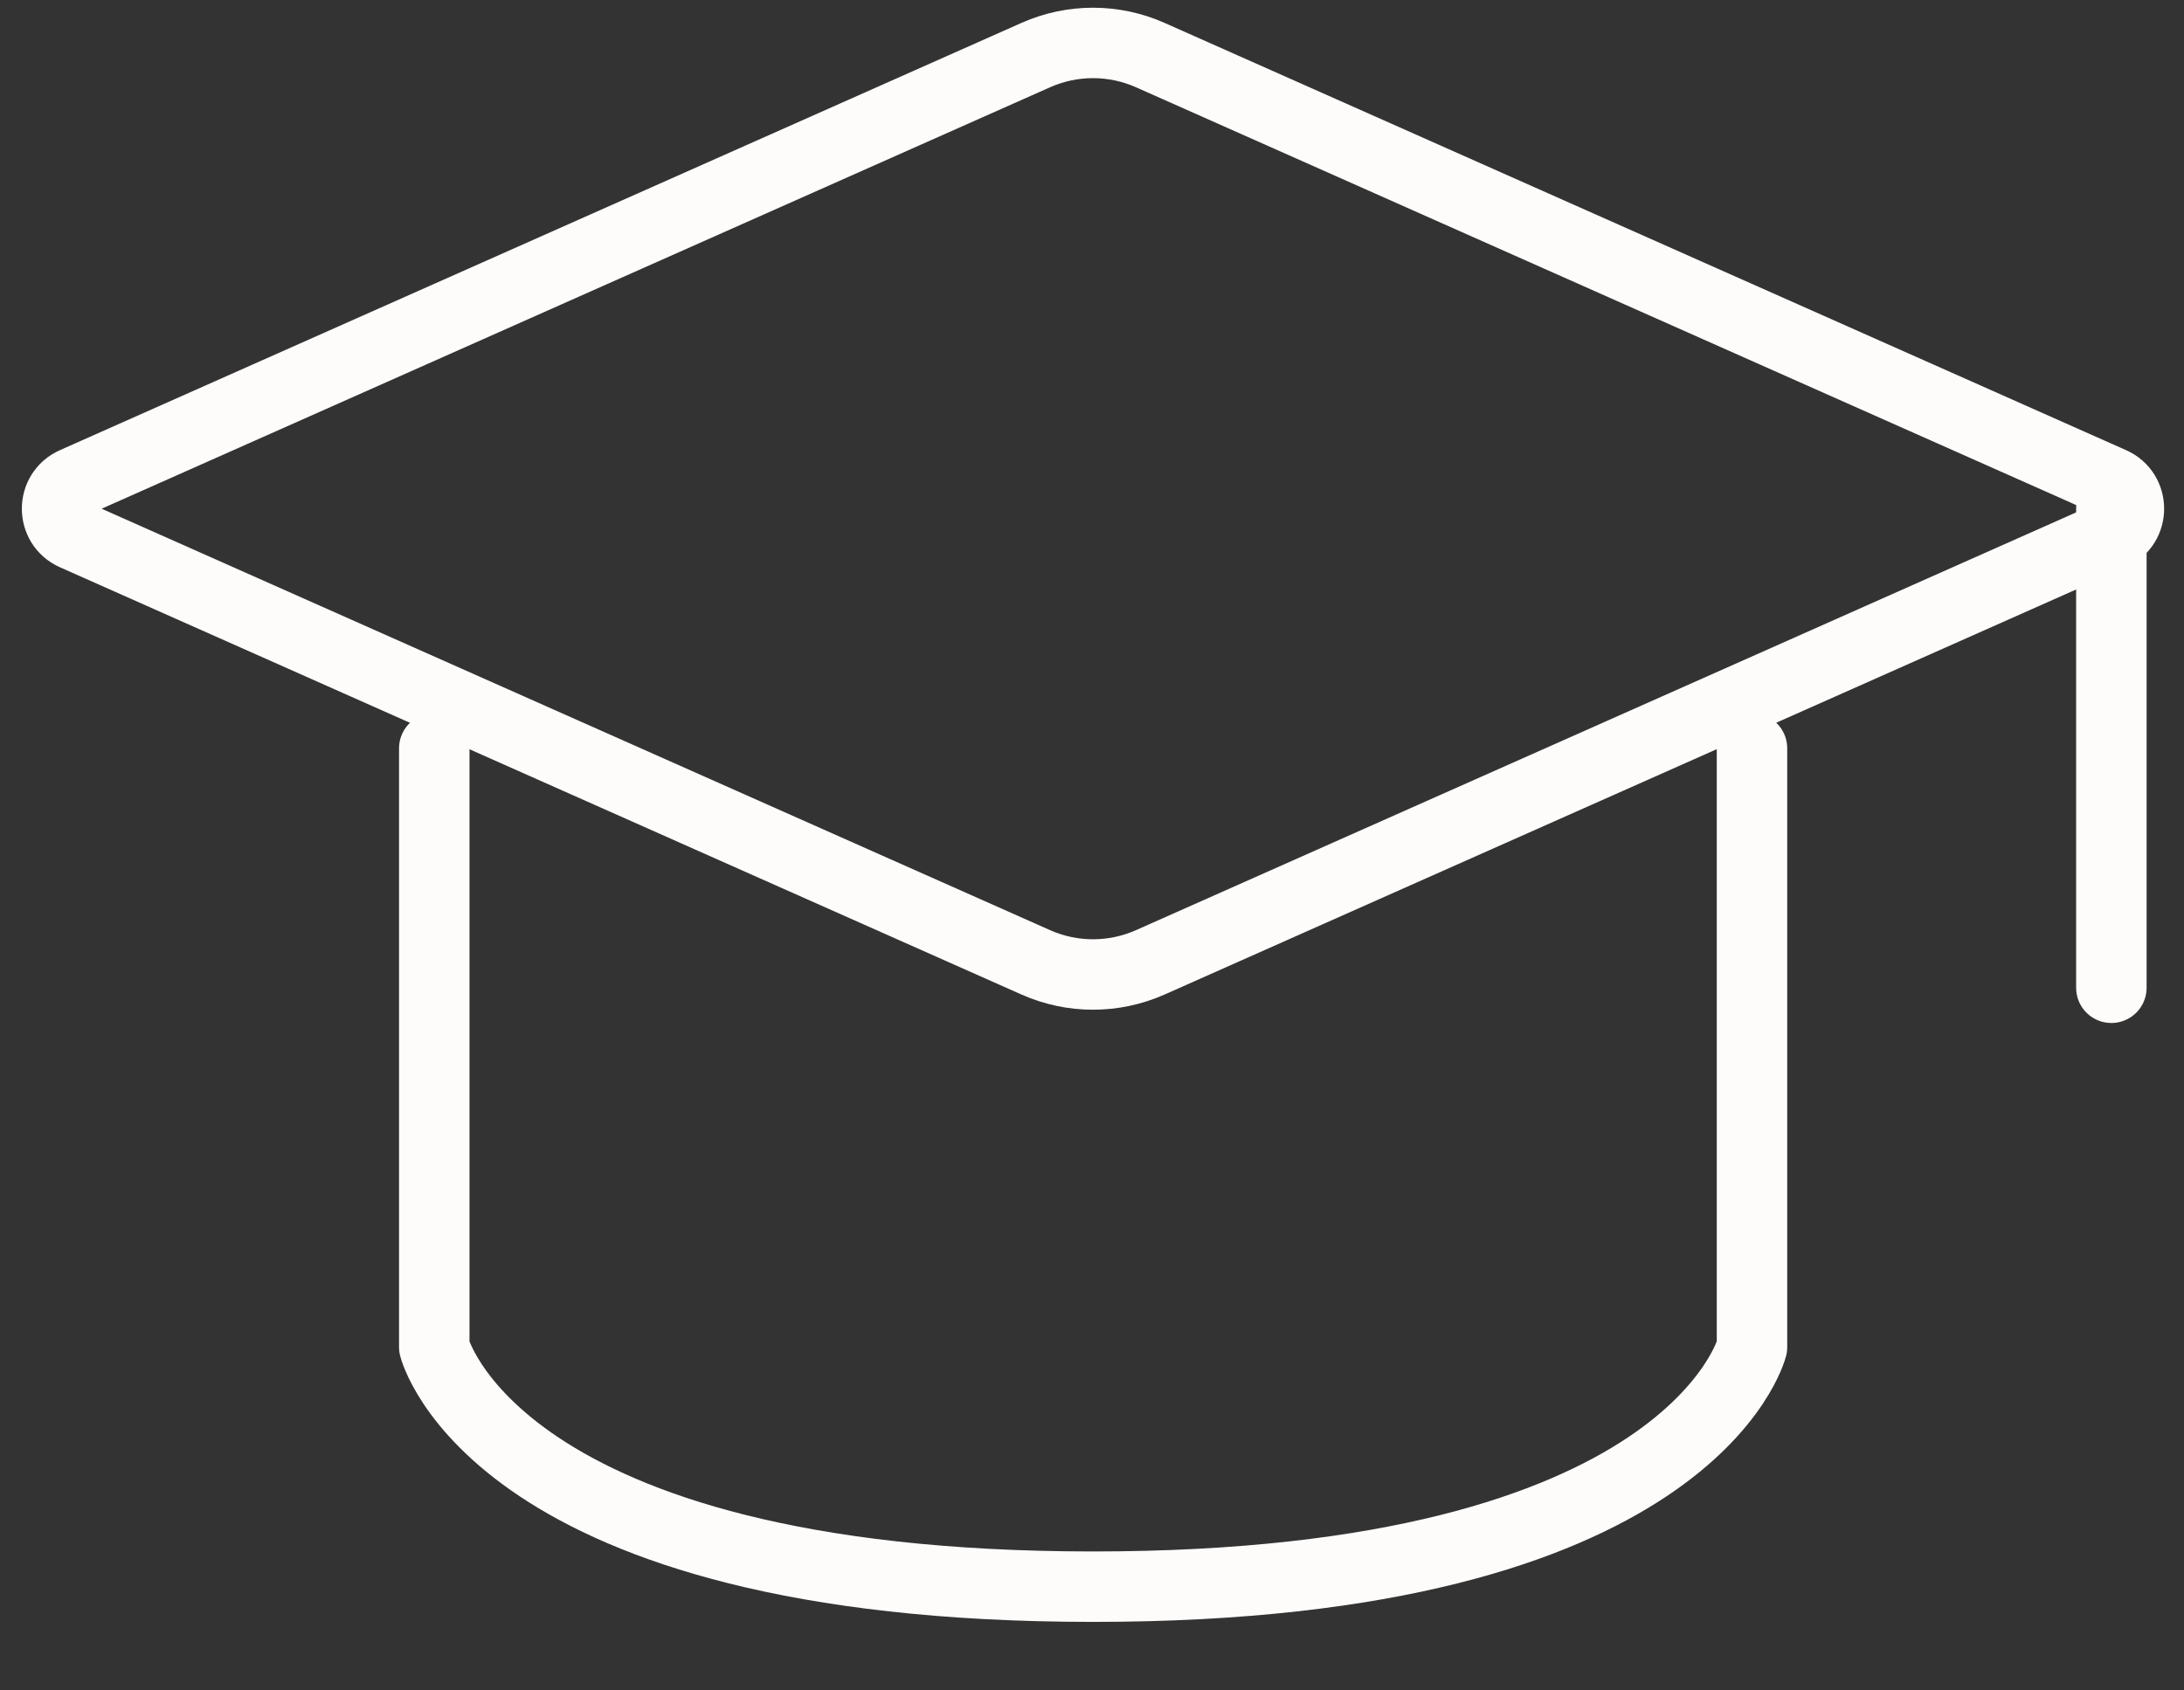 <svg width="31" height="24" viewBox="0 0 31 24" fill="none" xmlns="http://www.w3.org/2000/svg">
<rect x="0" y="0" width="31" height="24" fill="#333333" stroke="none"/>
<path d="M1.054 6.848L14.702 0.782C15.219 0.552 15.809 0.552 16.327 0.782L29.975 6.848C30.299 6.992 30.299 7.453 29.975 7.597L16.327 13.663C15.809 13.893 15.219 13.893 14.702 13.663L1.054 7.597C0.729 7.453 0.729 6.992 1.054 6.848Z" stroke="#FEFCFB" stroke-linecap="round" stroke-linejoin="round"/>
<path d="M29.969 7.222V14.024" stroke="#FEFCFB" stroke-linecap="round" stroke-linejoin="round"/>
<path d="M6.164 10.624V19.126C6.164 19.126 7.014 22.527 15.516 22.527C24.018 22.527 24.868 19.126 24.868 19.126V10.624" stroke="#FEFCFB" stroke-linecap="round" stroke-linejoin="round"/>
</svg>
